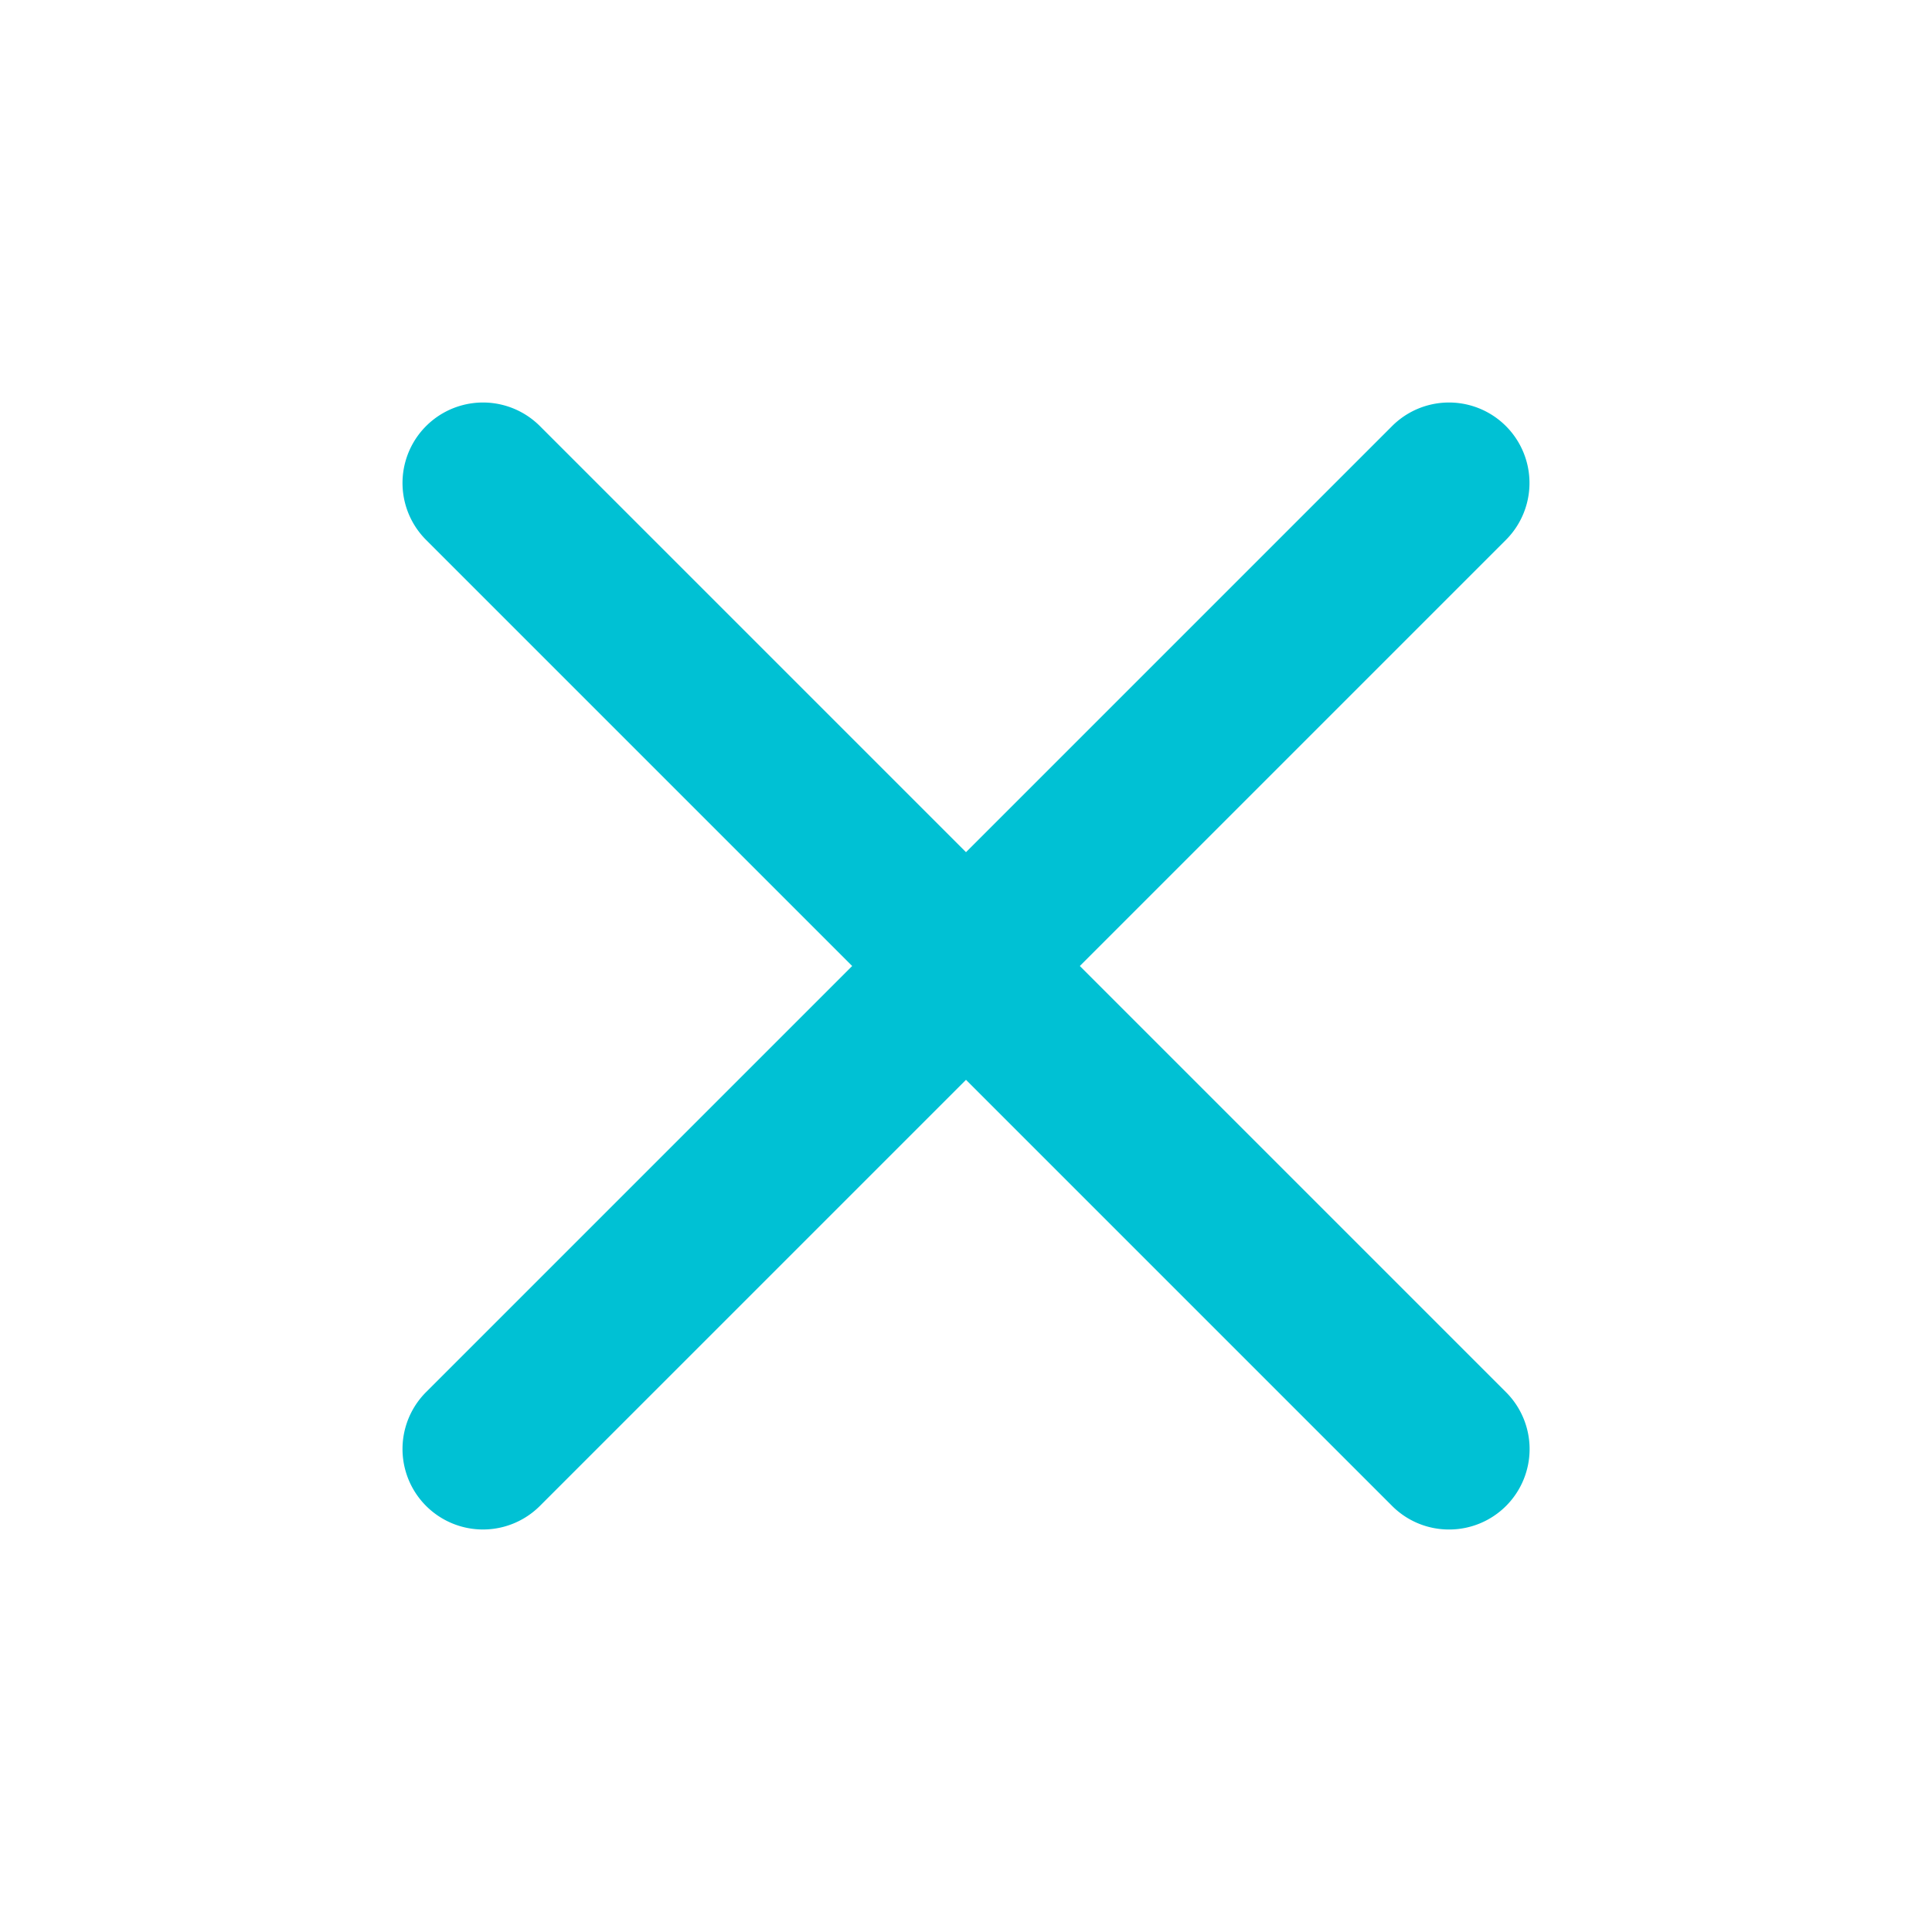 <?xml version="1.0" encoding="UTF-8" standalone="no"?>
<svg
   width="24"
   height="24"
   viewBox="0 0 24 24"
   version="1.1"
   id="svg6545"
   sodipodi:docname="close_light.svg"
   inkscape:version="1.2.1 (9c6d41e4, 2022-07-14)"
   xmlns:inkscape="http://www.inkscape.org/namespaces/inkscape"
   xmlns:sodipodi="http://sodipodi.sourceforge.net/DTD/sodipodi-0.dtd"
   xmlns="http://www.w3.org/2000/svg"
   xmlns:svg="http://www.w3.org/2000/svg">
  <defs
     id="defs6549" />
  <sodipodi:namedview
     id="namedview6547"
     pagecolor="#505050"
     bordercolor="#eeeeee"
     borderopacity="1"
     inkscape:showpageshadow="0"
     inkscape:pageopacity="0"
     inkscape:pagecheckerboard="0"
     inkscape:deskcolor="#505050"
     showgrid="false"
     inkscape:zoom="42.791667"
     inkscape:cx="8.2609542"
     inkscape:cy="12"
     inkscape:window-width="1390"
     inkscape:window-height="1205"
     inkscape:window-x="0"
     inkscape:window-y="25"
     inkscape:window-maximized="0"
     inkscape:current-layer="svg6545" />
  <path
     d="M18 19a.997.997 0 01-.707-.293L12 13.414l-5.293 5.293a.999.999 0 11-1.414-1.414L10.586 12 5.293 6.707a.999.999 0 111.414-1.414L12 10.586l5.293-5.293a.999.999 0 111.414 1.414L13.414 12l5.293 5.293A.999.999 0 0118 19z"
     fill="#005e73"
     id="path6543"
     style="fill:#00c1d4;fill-opacity:1" />
</svg>
